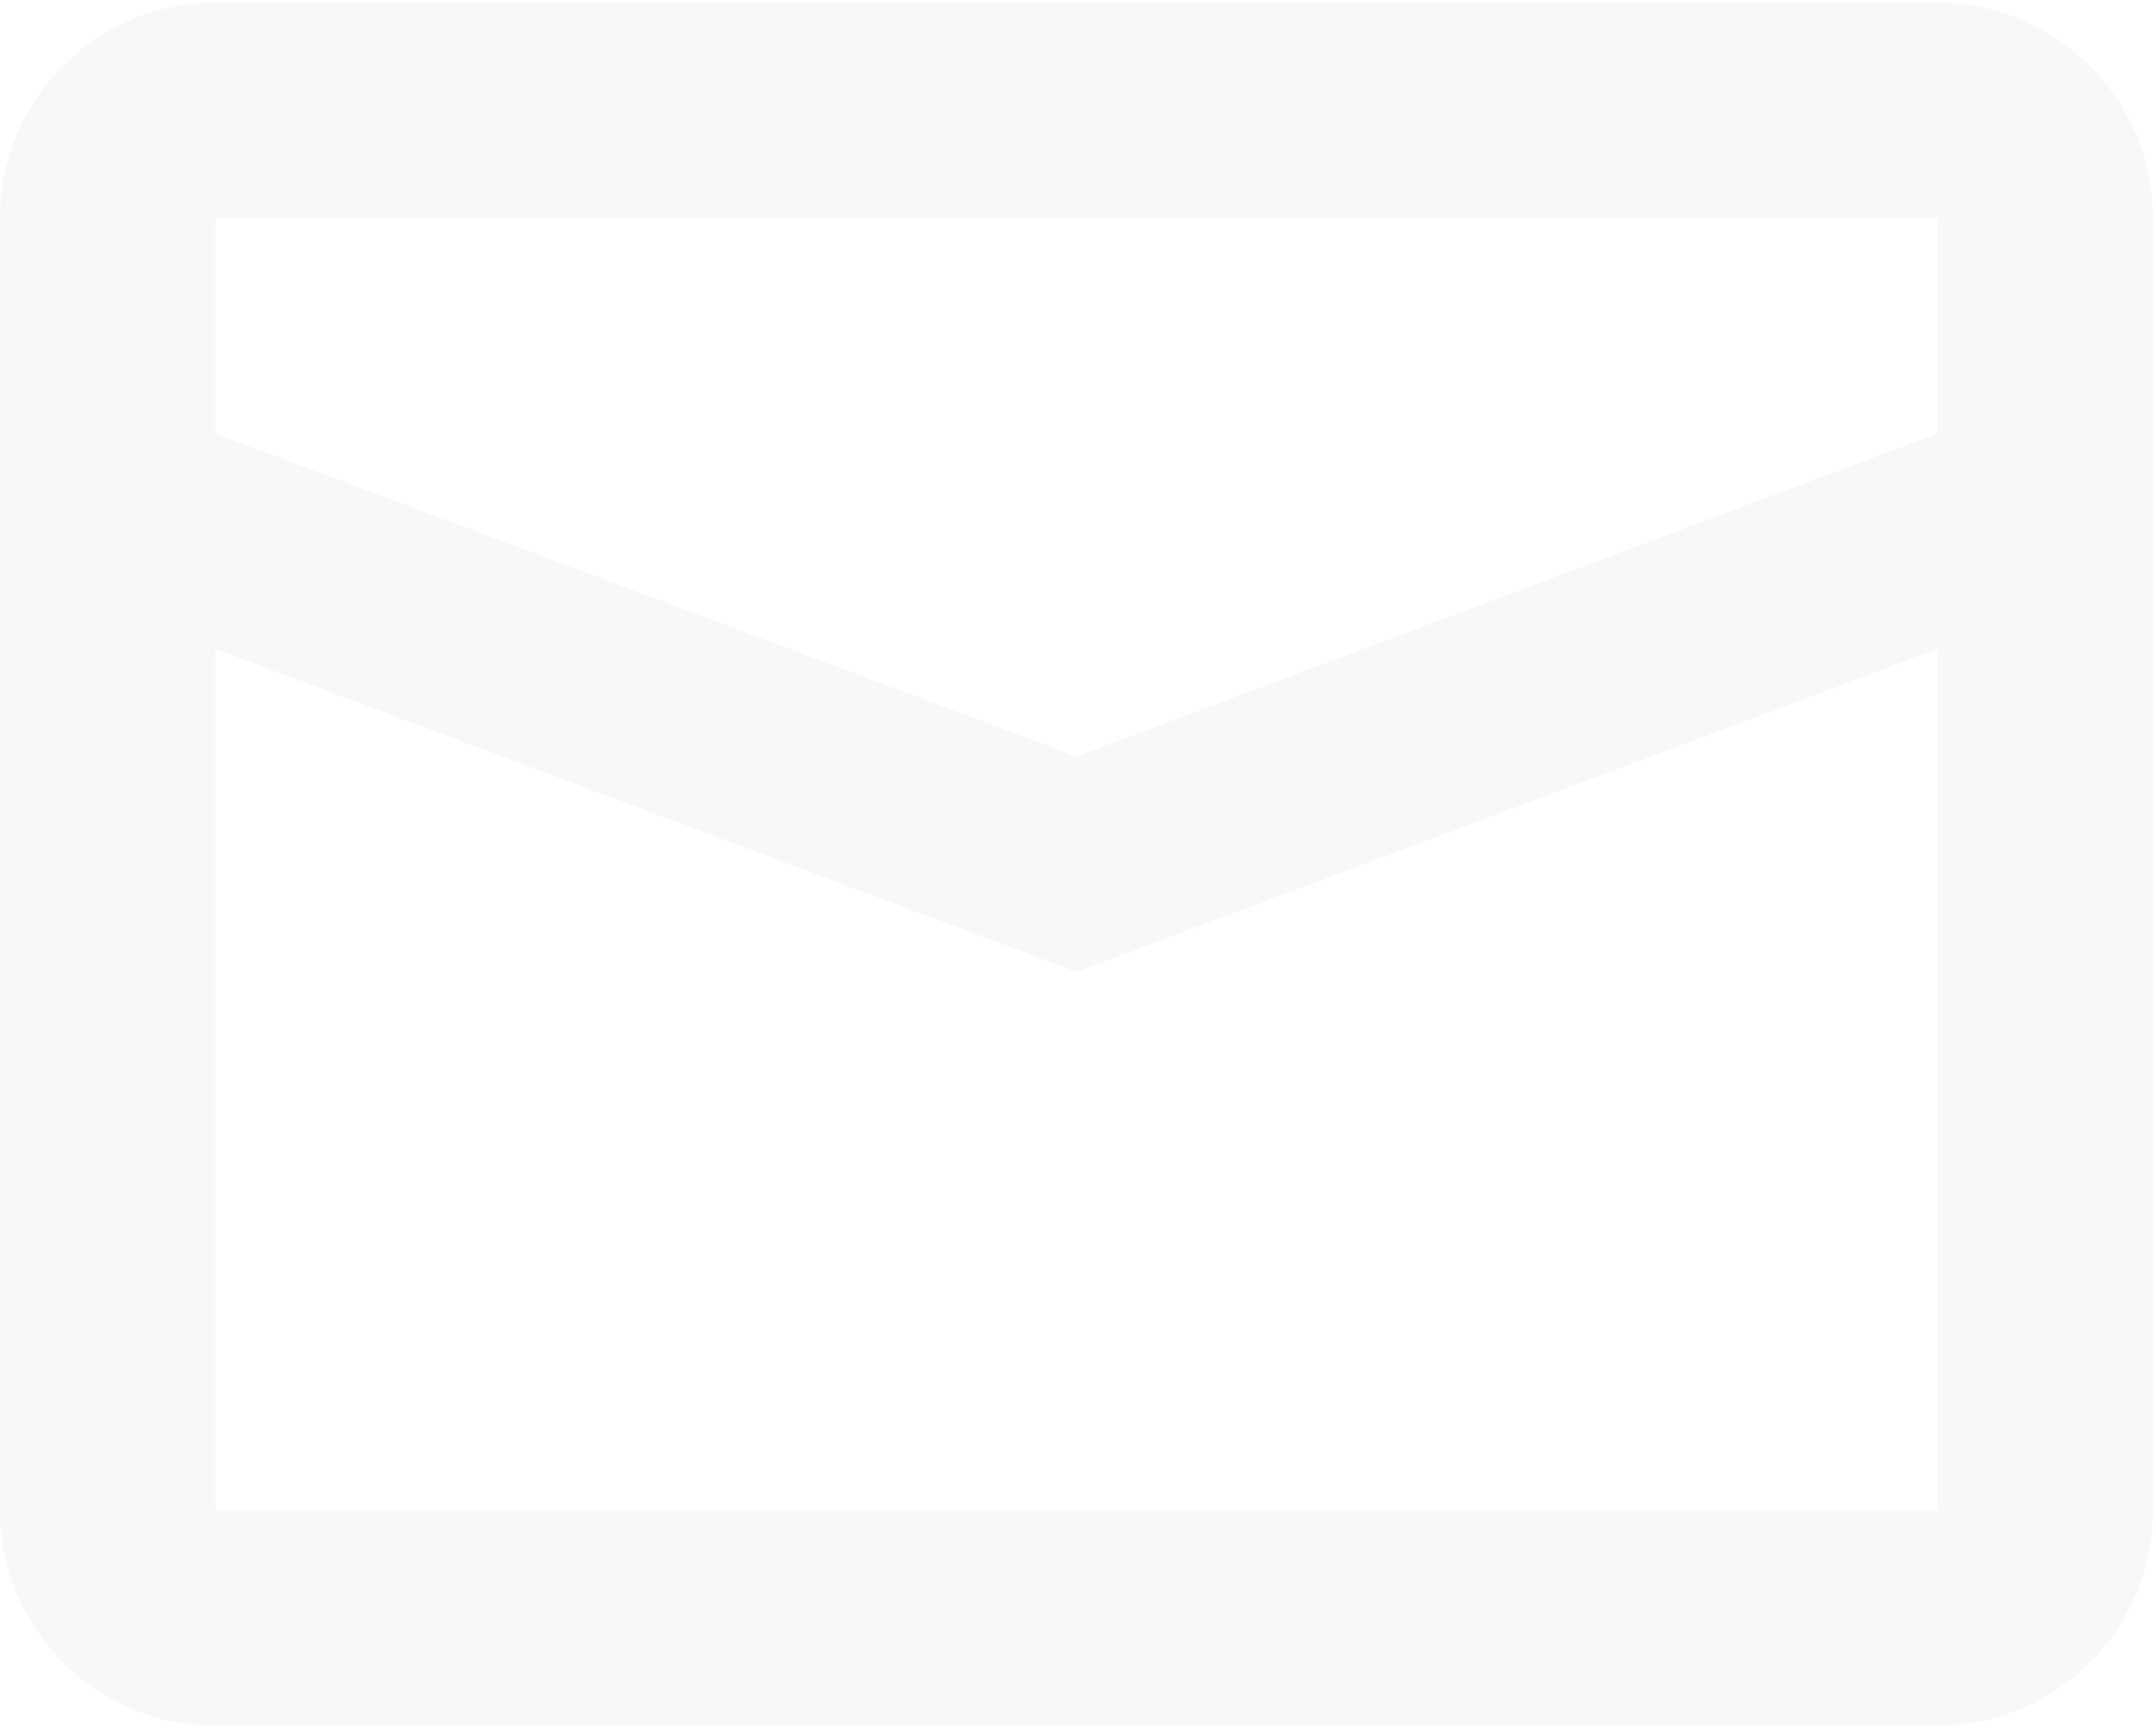 <svg xmlns="http://www.w3.org/2000/svg" width="219" height="176" viewBox="0 0 219 176"><g><g opacity=".06"><path fill="#878787" d="M21.869.284h174.95c12.077 0 21.868 9.79 21.868 21.868v131.213c0 12.078-9.79 21.868-21.868 21.868H21.869C9.79 175.233 0 165.444 0 153.365V22.152C0 10.075 9.791.284 21.869.284zm0 21.868v21.87l87.475 32.802 87.475-32.803V22.152zm0 43.738v87.475h174.95V65.89l-87.475 32.803z"/></g></g></svg>